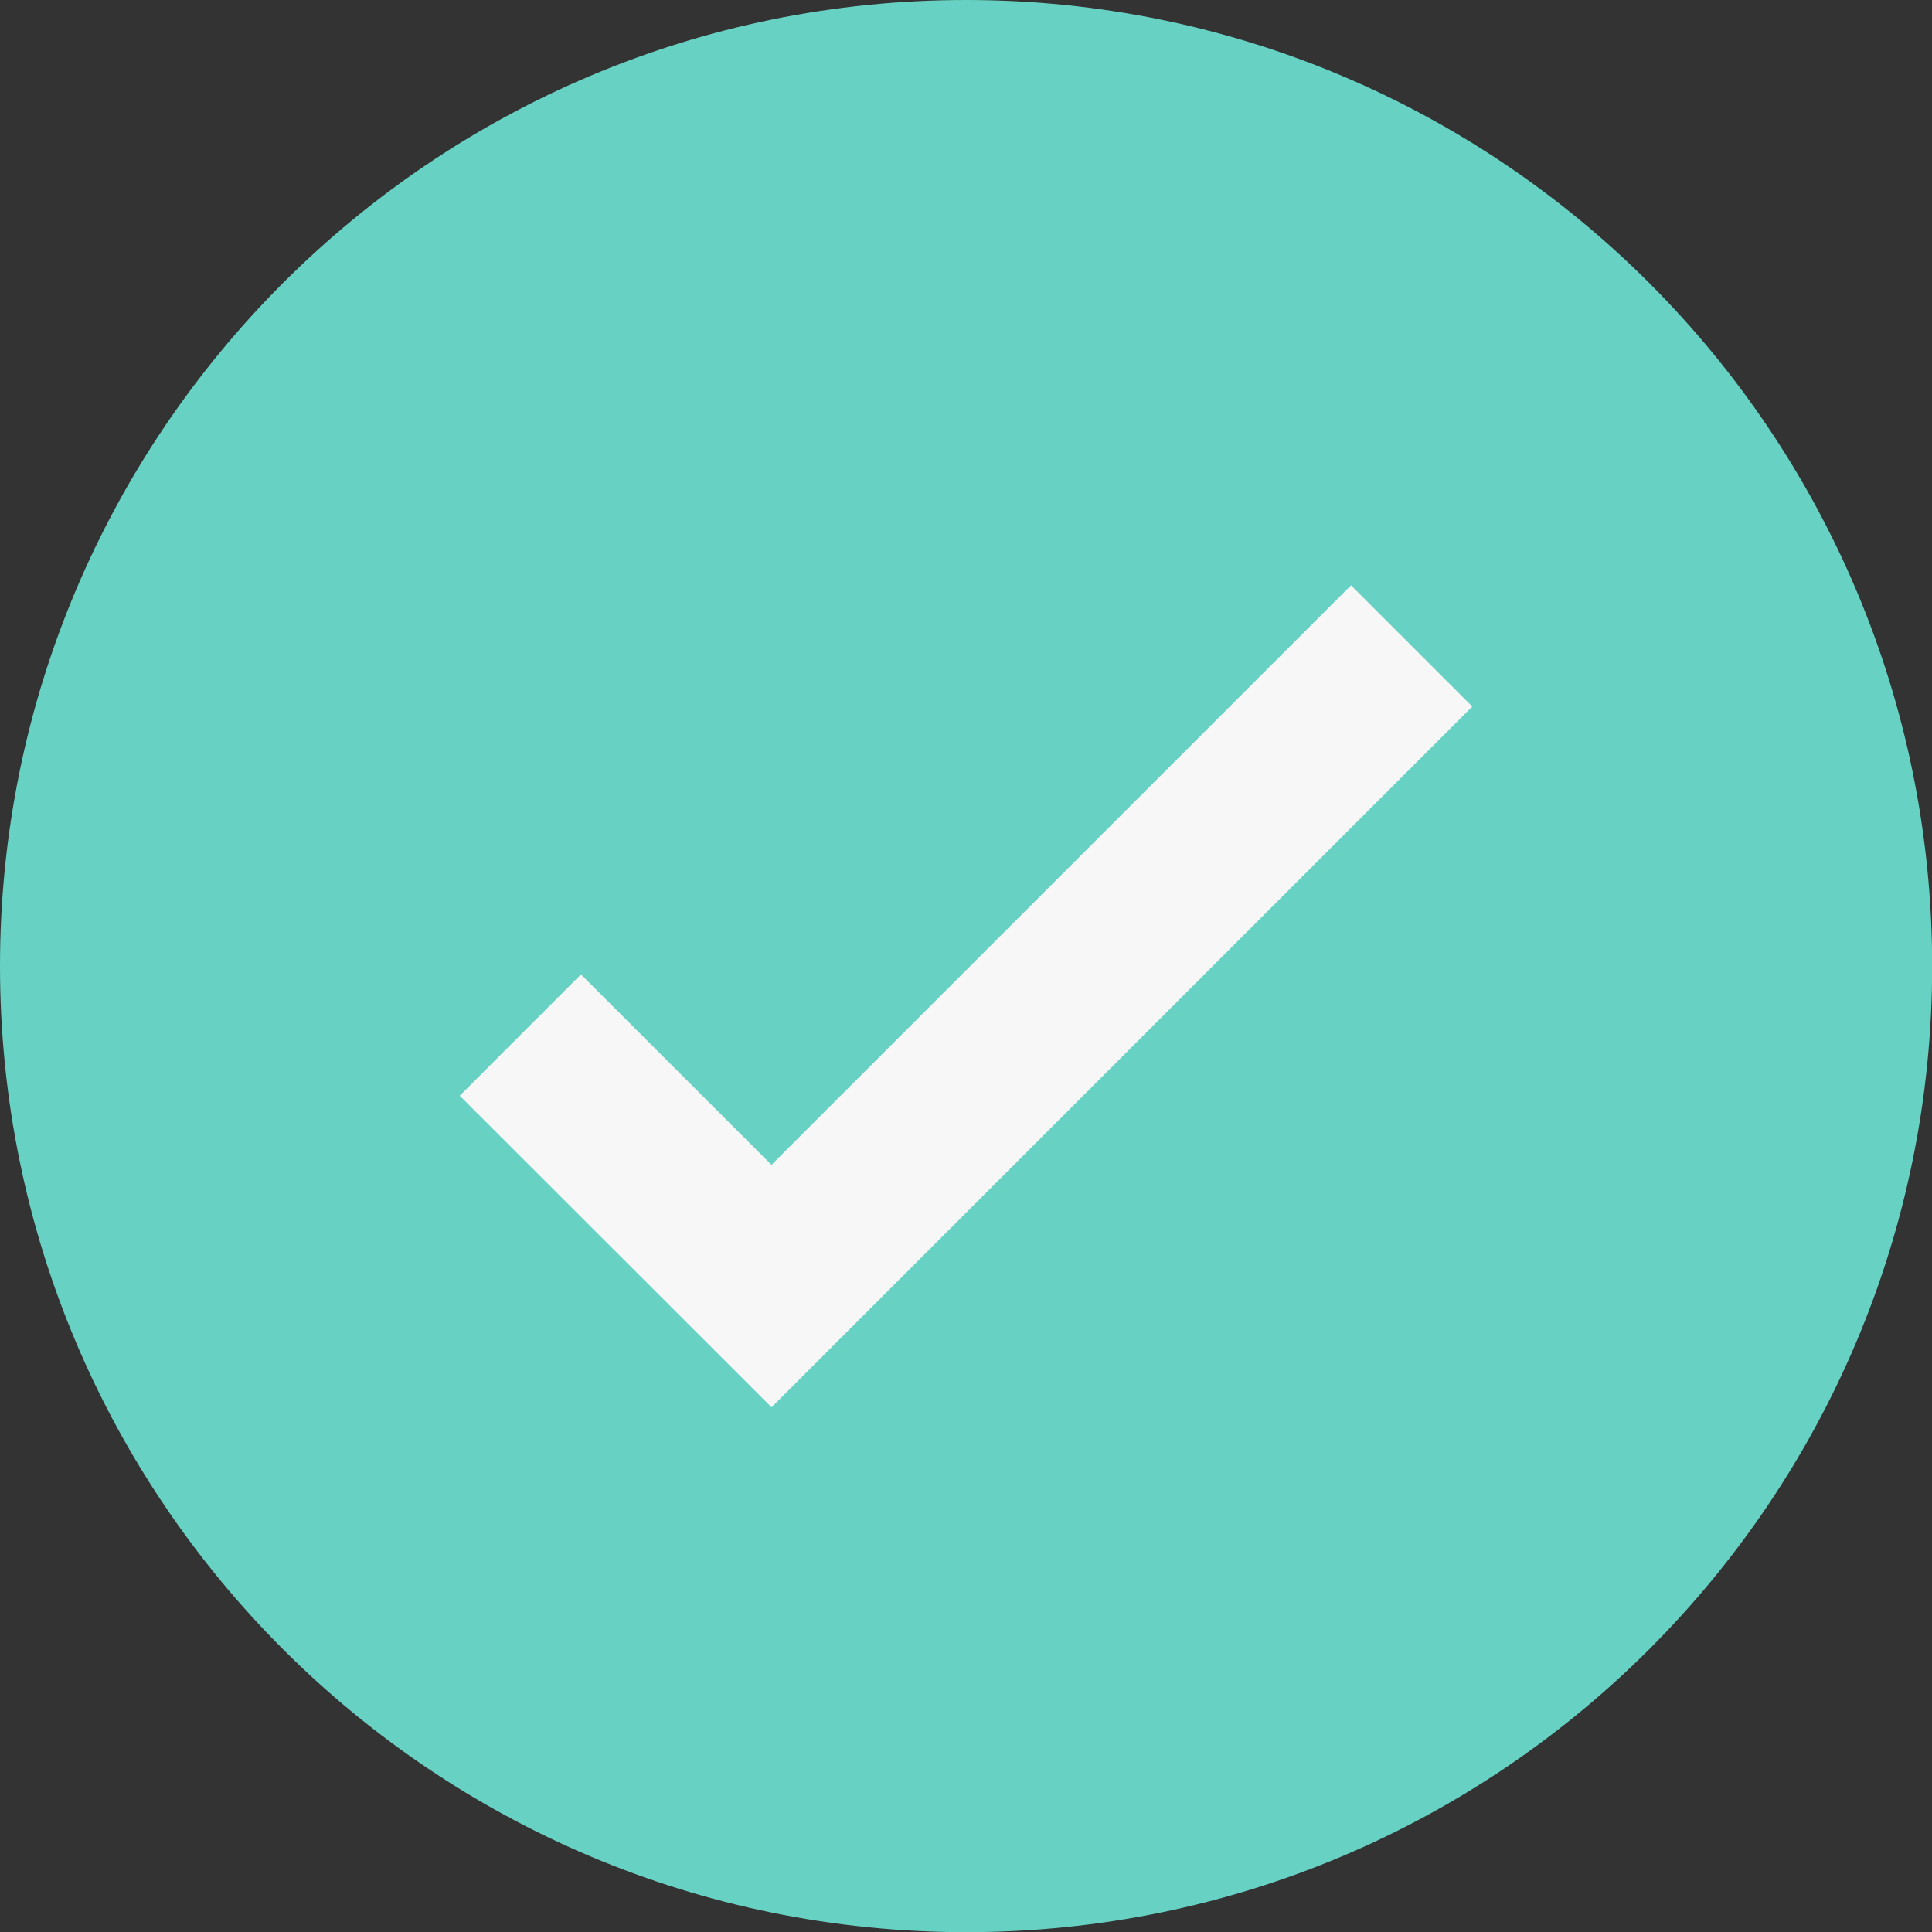 <svg width="12" height="12" viewBox="0 0 12 12" fill="none" xmlns="http://www.w3.org/2000/svg">
<rect x="0" y="0" width="12" height="12" fill="#333333" stroke="none"/>
<g clip-path="url(#clip0)">
<path d="M6.001 12.001C9.315 12.001 12.001 9.315 12.001 6.001C12.001 2.687 9.315 0 6.001 0C2.687 0 0 2.687 0 6.001C0 9.315 2.687 12.001 6.001 12.001Z" fill="#67D2C4"/>
</g>
<path d="M3.232 6.429L4.792 7.988L8.768 4.012" stroke="#F8F7F8" stroke-width="1.065" stroke-miterlimit="10"/>
<defs>
<clipPath id="clip0">
<rect width="12" height="12" fill="white"/>
</clipPath>
</defs>
</svg>
